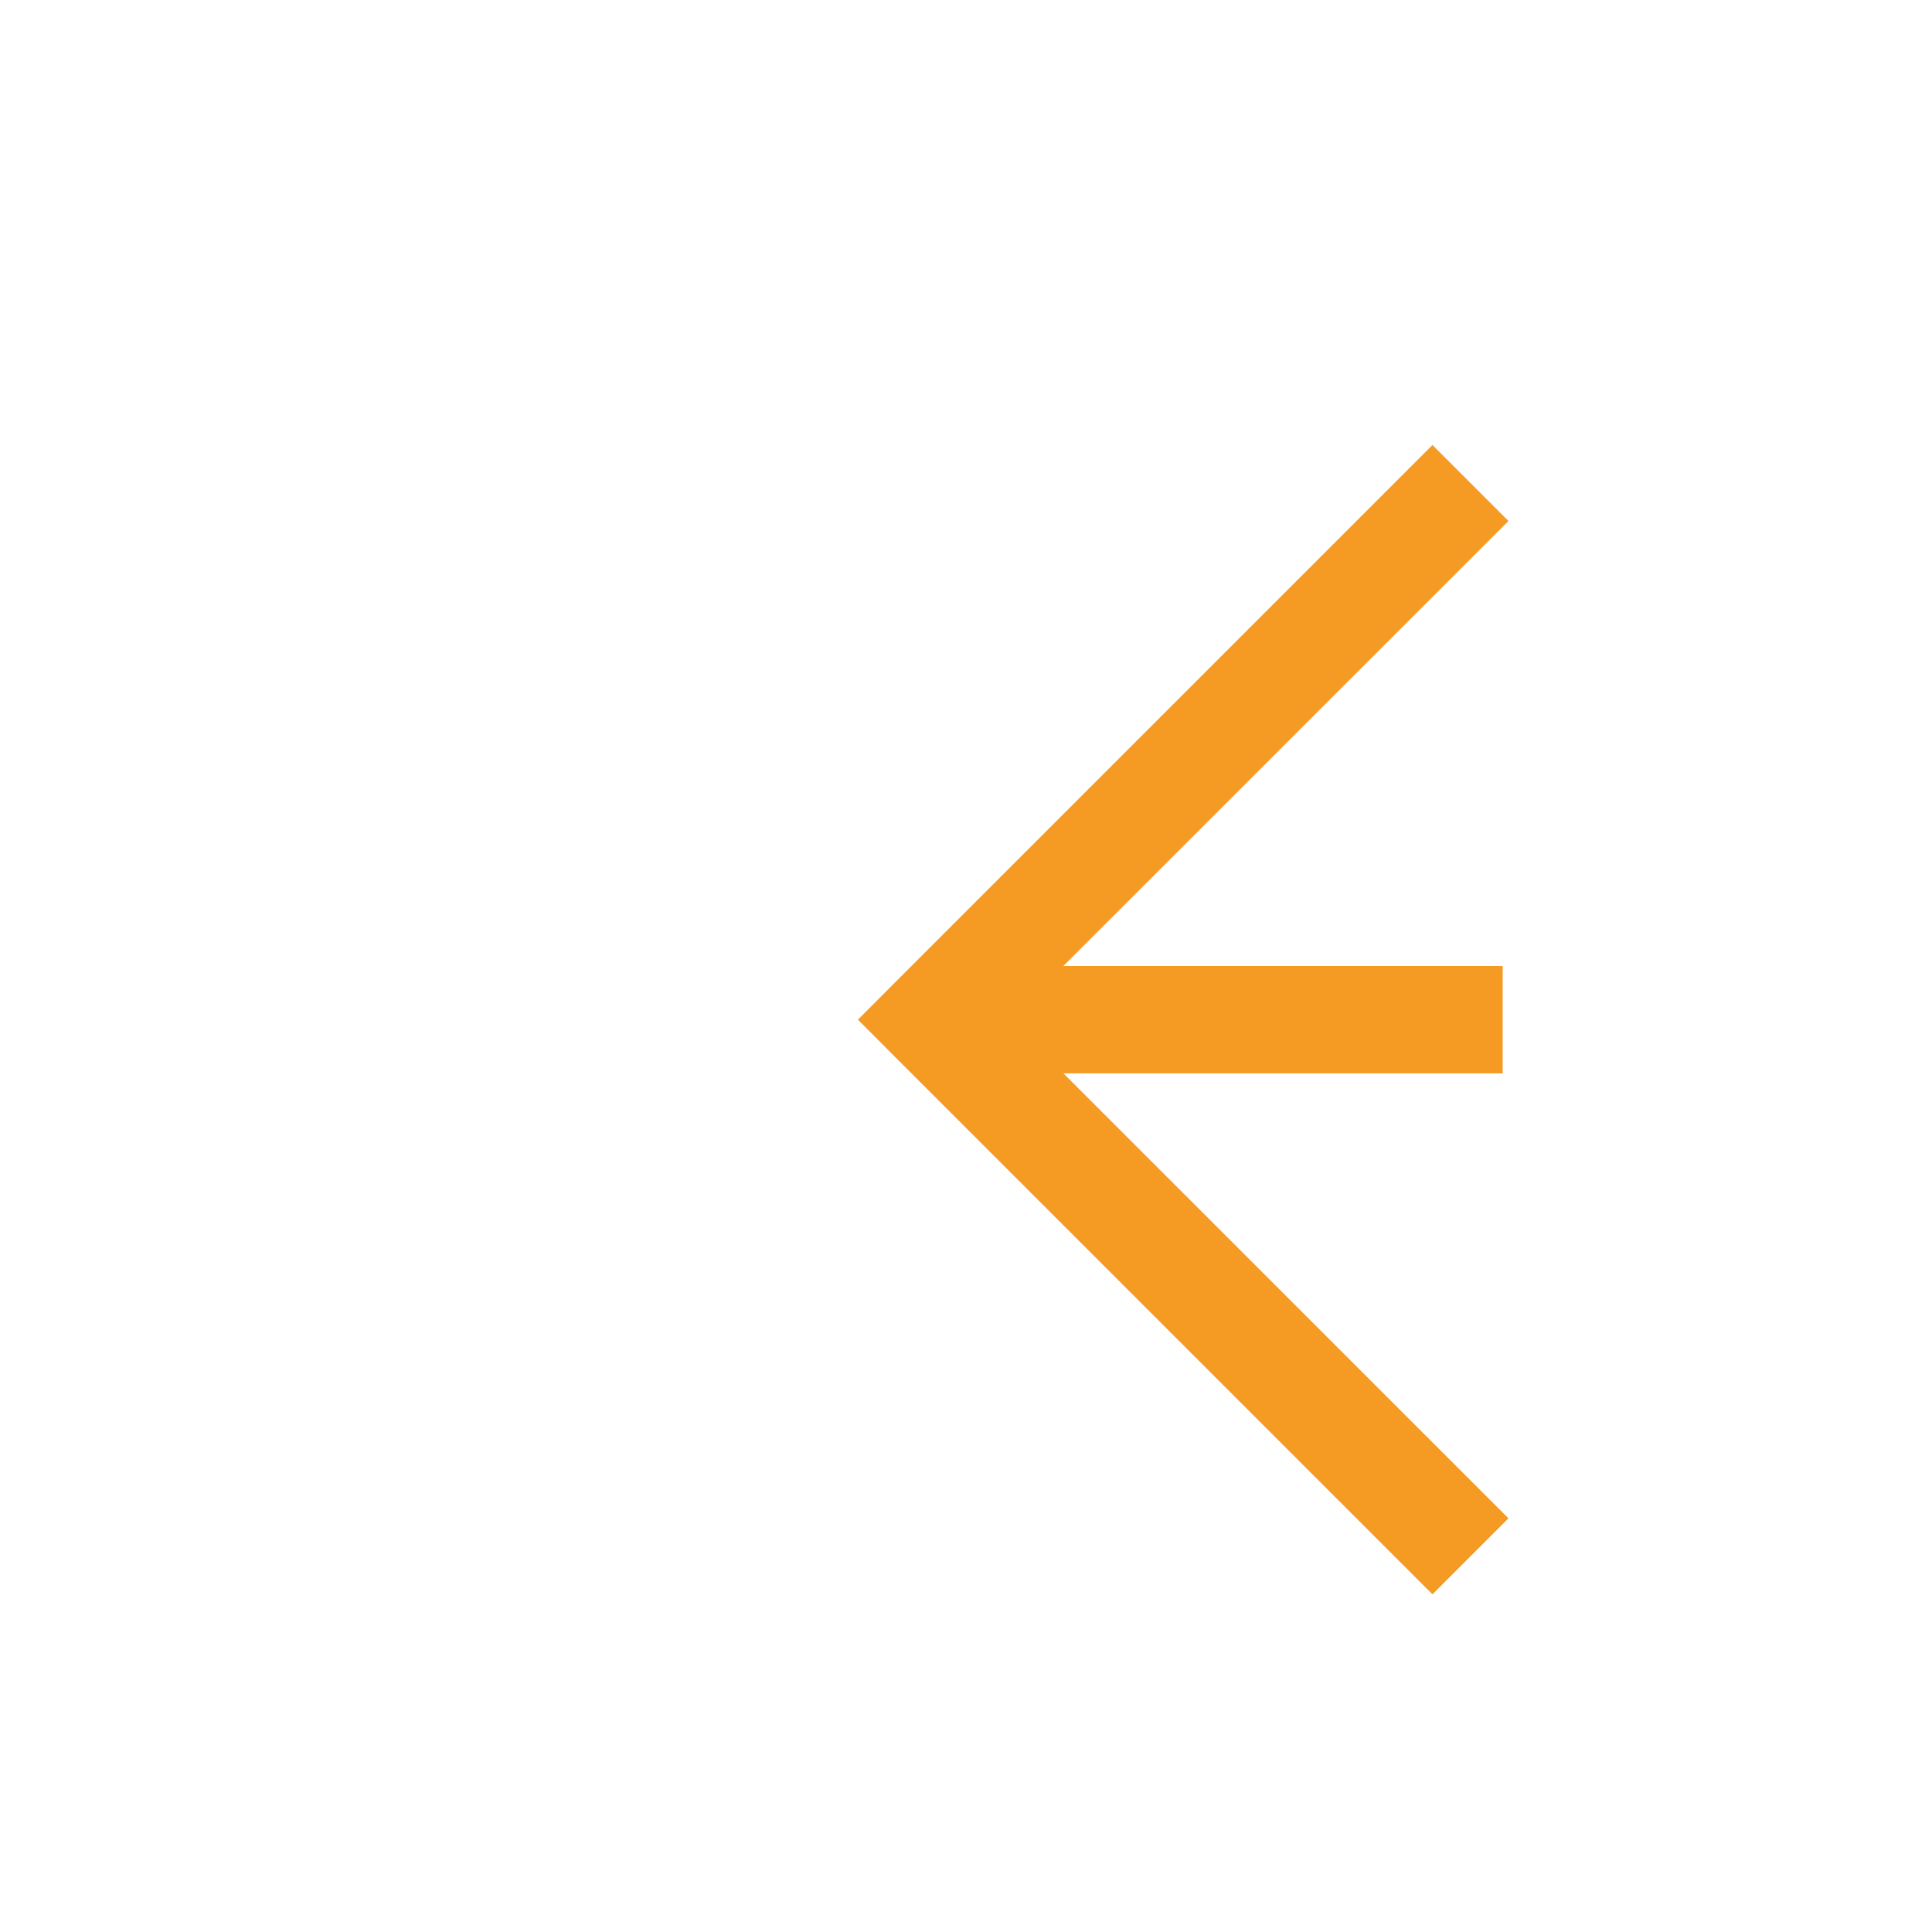 ﻿<?xml version="1.0" encoding="utf-8"?>
<svg version="1.1" xmlns:xlink="http://www.w3.org/1999/xlink" width="18px" height="18px" preserveAspectRatio="xMinYMid meet" viewBox="203 920  18 16" xmlns="http://www.w3.org/2000/svg">
  <path d="M 267 928.5  L 212 928.5  " stroke-width="1" stroke-dasharray="17,8" stroke="#f59a23" fill="none" />
  <path d="M 217.054 933.146  L 212.407 928.5  L 217.054 923.854  L 216.346 923.146  L 211.346 928.146  L 210.993 928.5  L 211.346 928.854  L 216.346 933.854  L 217.054 933.146  Z " fill-rule="nonzero" fill="#f59a23" stroke="none" />
</svg>